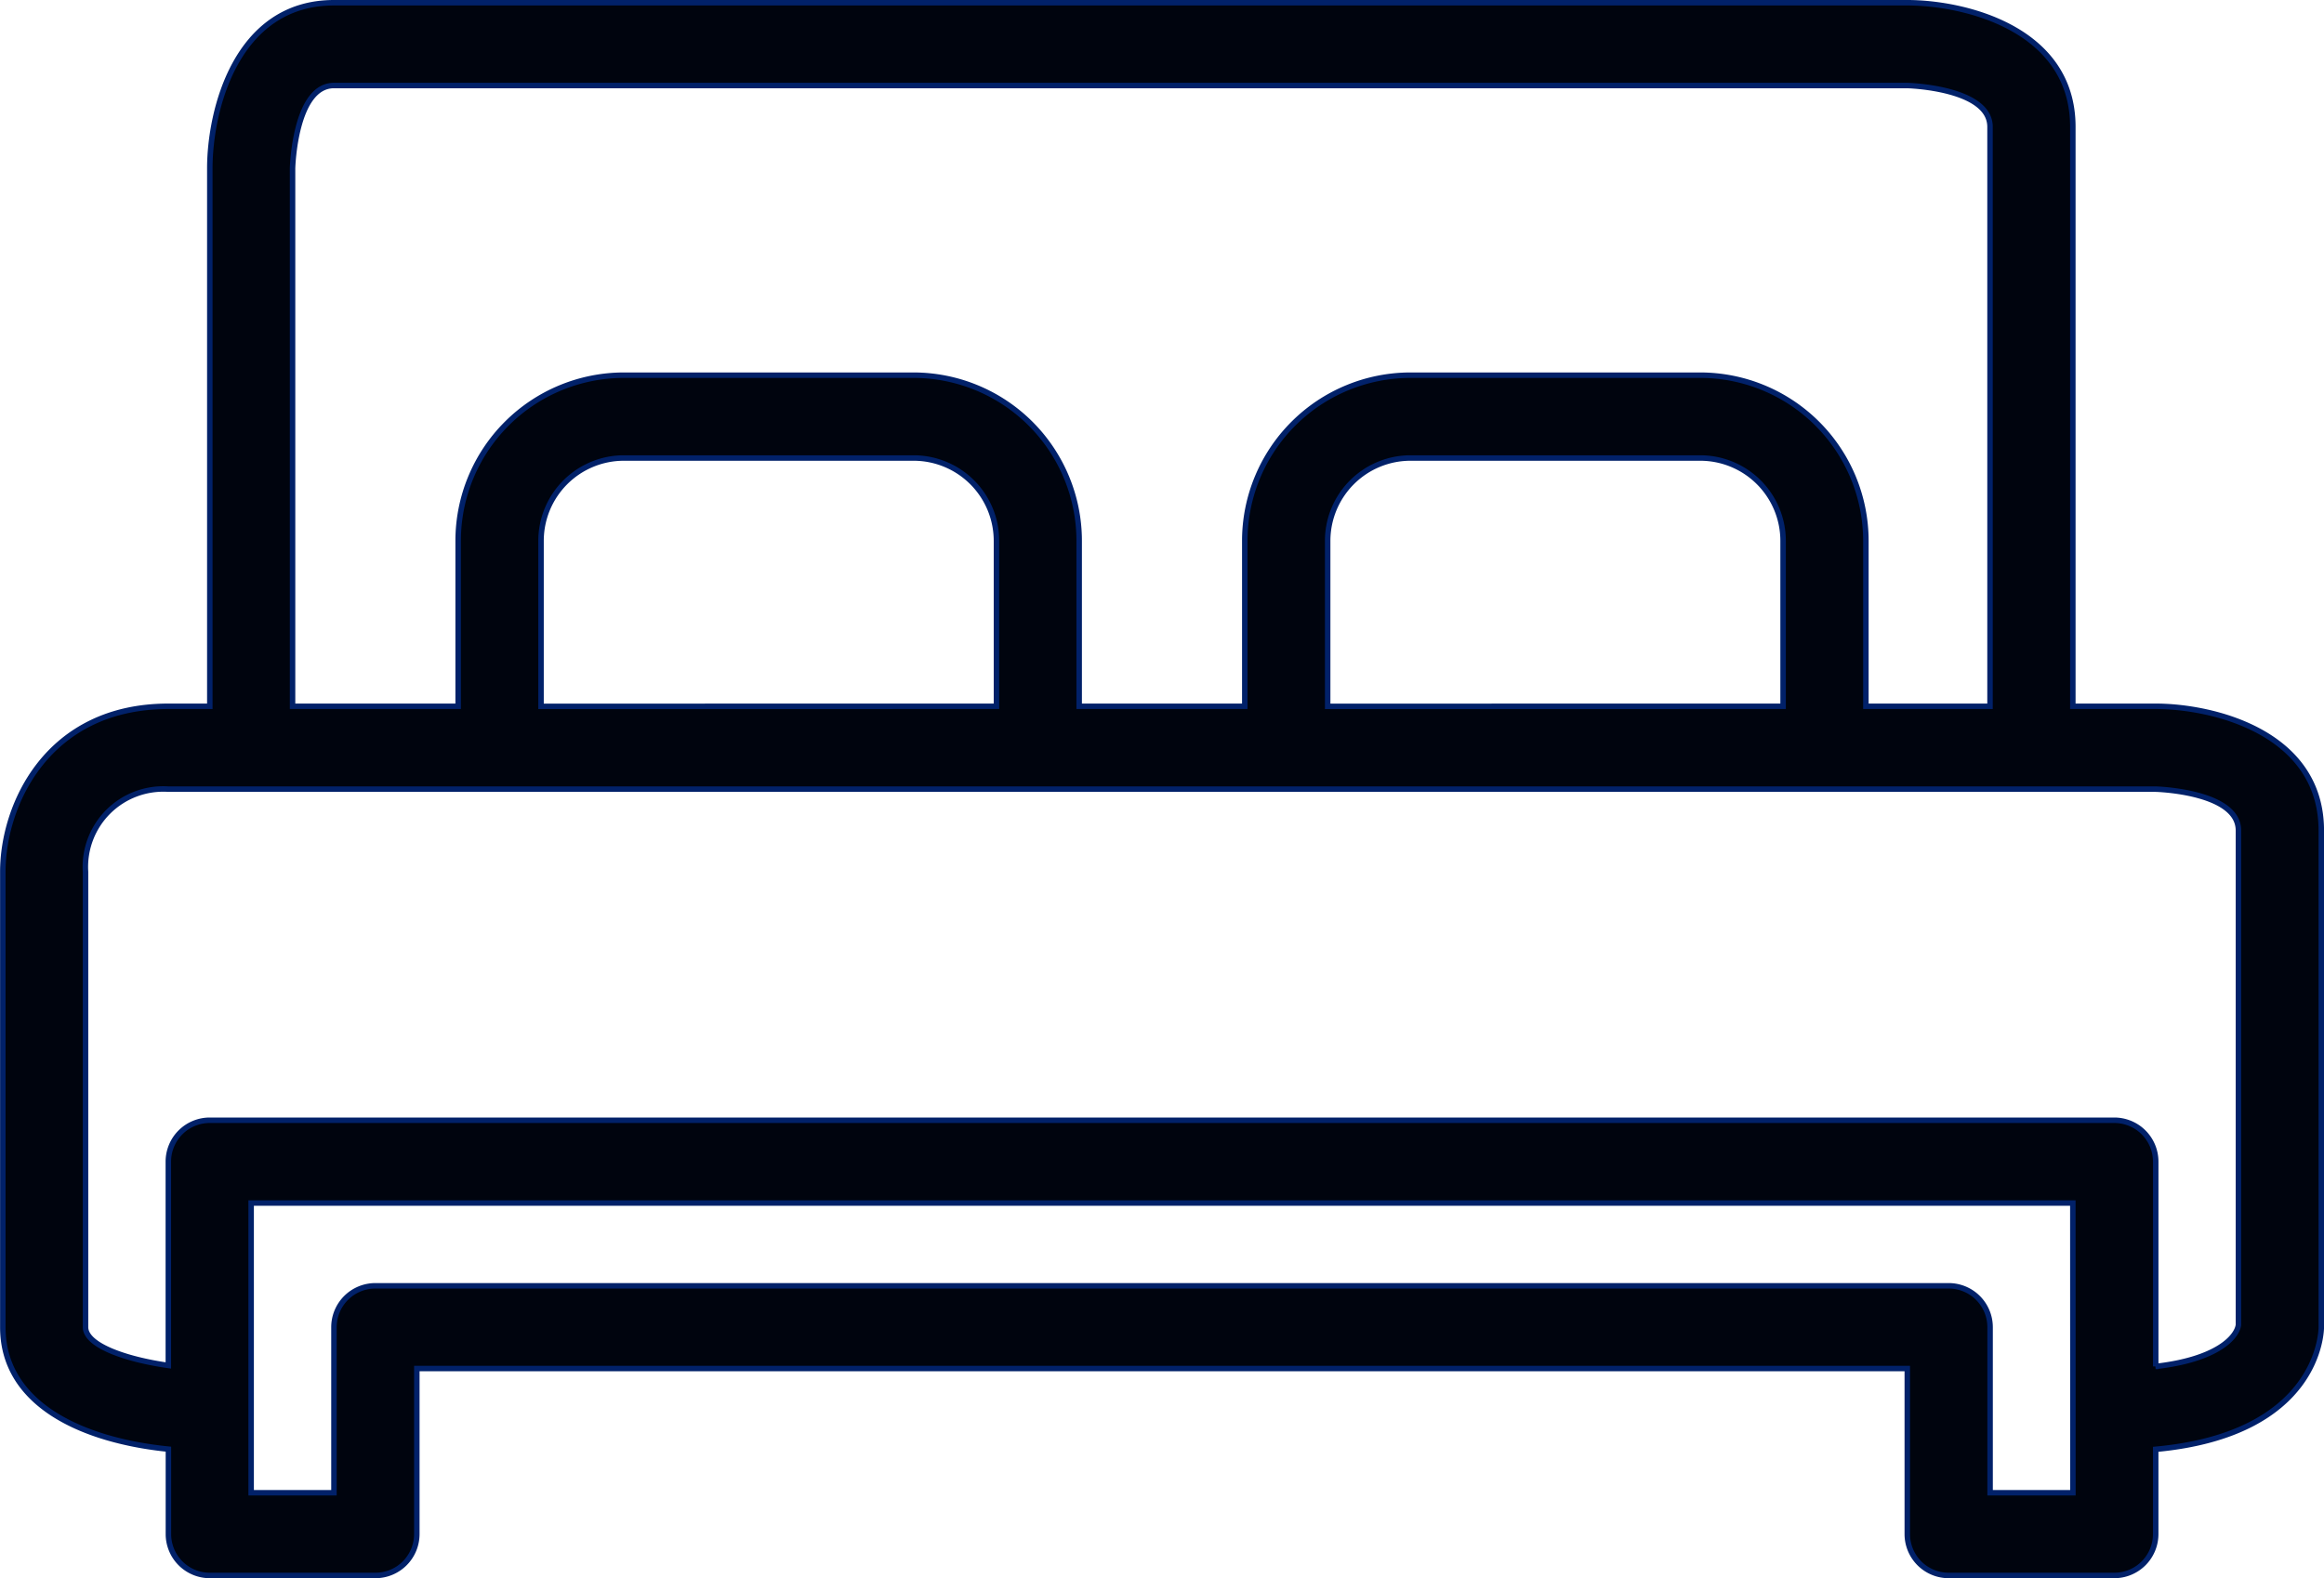 <svg xmlns="http://www.w3.org/2000/svg" width="127.301" height="86.479" viewBox="0 0 127.301 86.479">
  <path id="Unit" d="M222.929,152.3h-4.536v-31.75c0-5.382-5.935-6.8-9.071-6.8H123.143c-5.382,0-6.8,5.935-6.8,9.071V152.3h-2.268c-6.656,0-9.071,5.425-9.071,9.071v24.946c0,4.307,4.492,6.226,9.071,6.686v4.653a2.269,2.269,0,0,0,2.268,2.268h9.071a2.269,2.269,0,0,0,2.268-2.268v-9.071h81.643v9.071a2.269,2.269,0,0,0,2.268,2.268h9.071a2.269,2.269,0,0,0,2.268-2.268v-4.645c8.945-.821,9.071-6.436,9.071-6.694V159.107C232,153.725,226.065,152.3,222.929,152.3ZM120.875,122.829c0-.046.127-4.543,2.268-4.543h86.171c.046,0,4.543.127,4.543,2.268V152.3h-6.8v-9.071a9.081,9.081,0,0,0-9.071-9.071H182.106a9.081,9.081,0,0,0-9.071,9.071V152.3h-9.071v-9.071a9.081,9.081,0,0,0-9.071-9.071H139.017a9.081,9.081,0,0,0-9.071,9.071V152.3h-9.071Zm56.7,29.474v-9.071a4.54,4.54,0,0,1,4.536-4.536h15.875a4.54,4.54,0,0,1,4.536,4.536V152.3Zm-43.089,0v-9.071a4.54,4.54,0,0,1,4.536-4.536h15.875a4.54,4.54,0,0,1,4.536,4.536V152.3Zm83.911,43.089h-4.536v-9.071a2.269,2.269,0,0,0-2.268-2.268H125.411a2.269,2.269,0,0,0-2.268,2.268v9.071h-4.536V179.518h99.786Zm4.536-6.921V177.25a2.269,2.269,0,0,0-2.268-2.268H116.339a2.269,2.269,0,0,0-2.268,2.268v11.167c-2.272-.322-4.536-1.082-4.536-2.1V161.375a4.269,4.269,0,0,1,4.536-4.536H222.921c.046,0,4.543.127,4.543,2.268l0,27.087c-.092.692-1.2,1.9-4.54,2.277Z" transform="translate(-104.85 -113.6)" fill="#00040e" stroke="#012169" stroke-width="0.3"/>
</svg>
